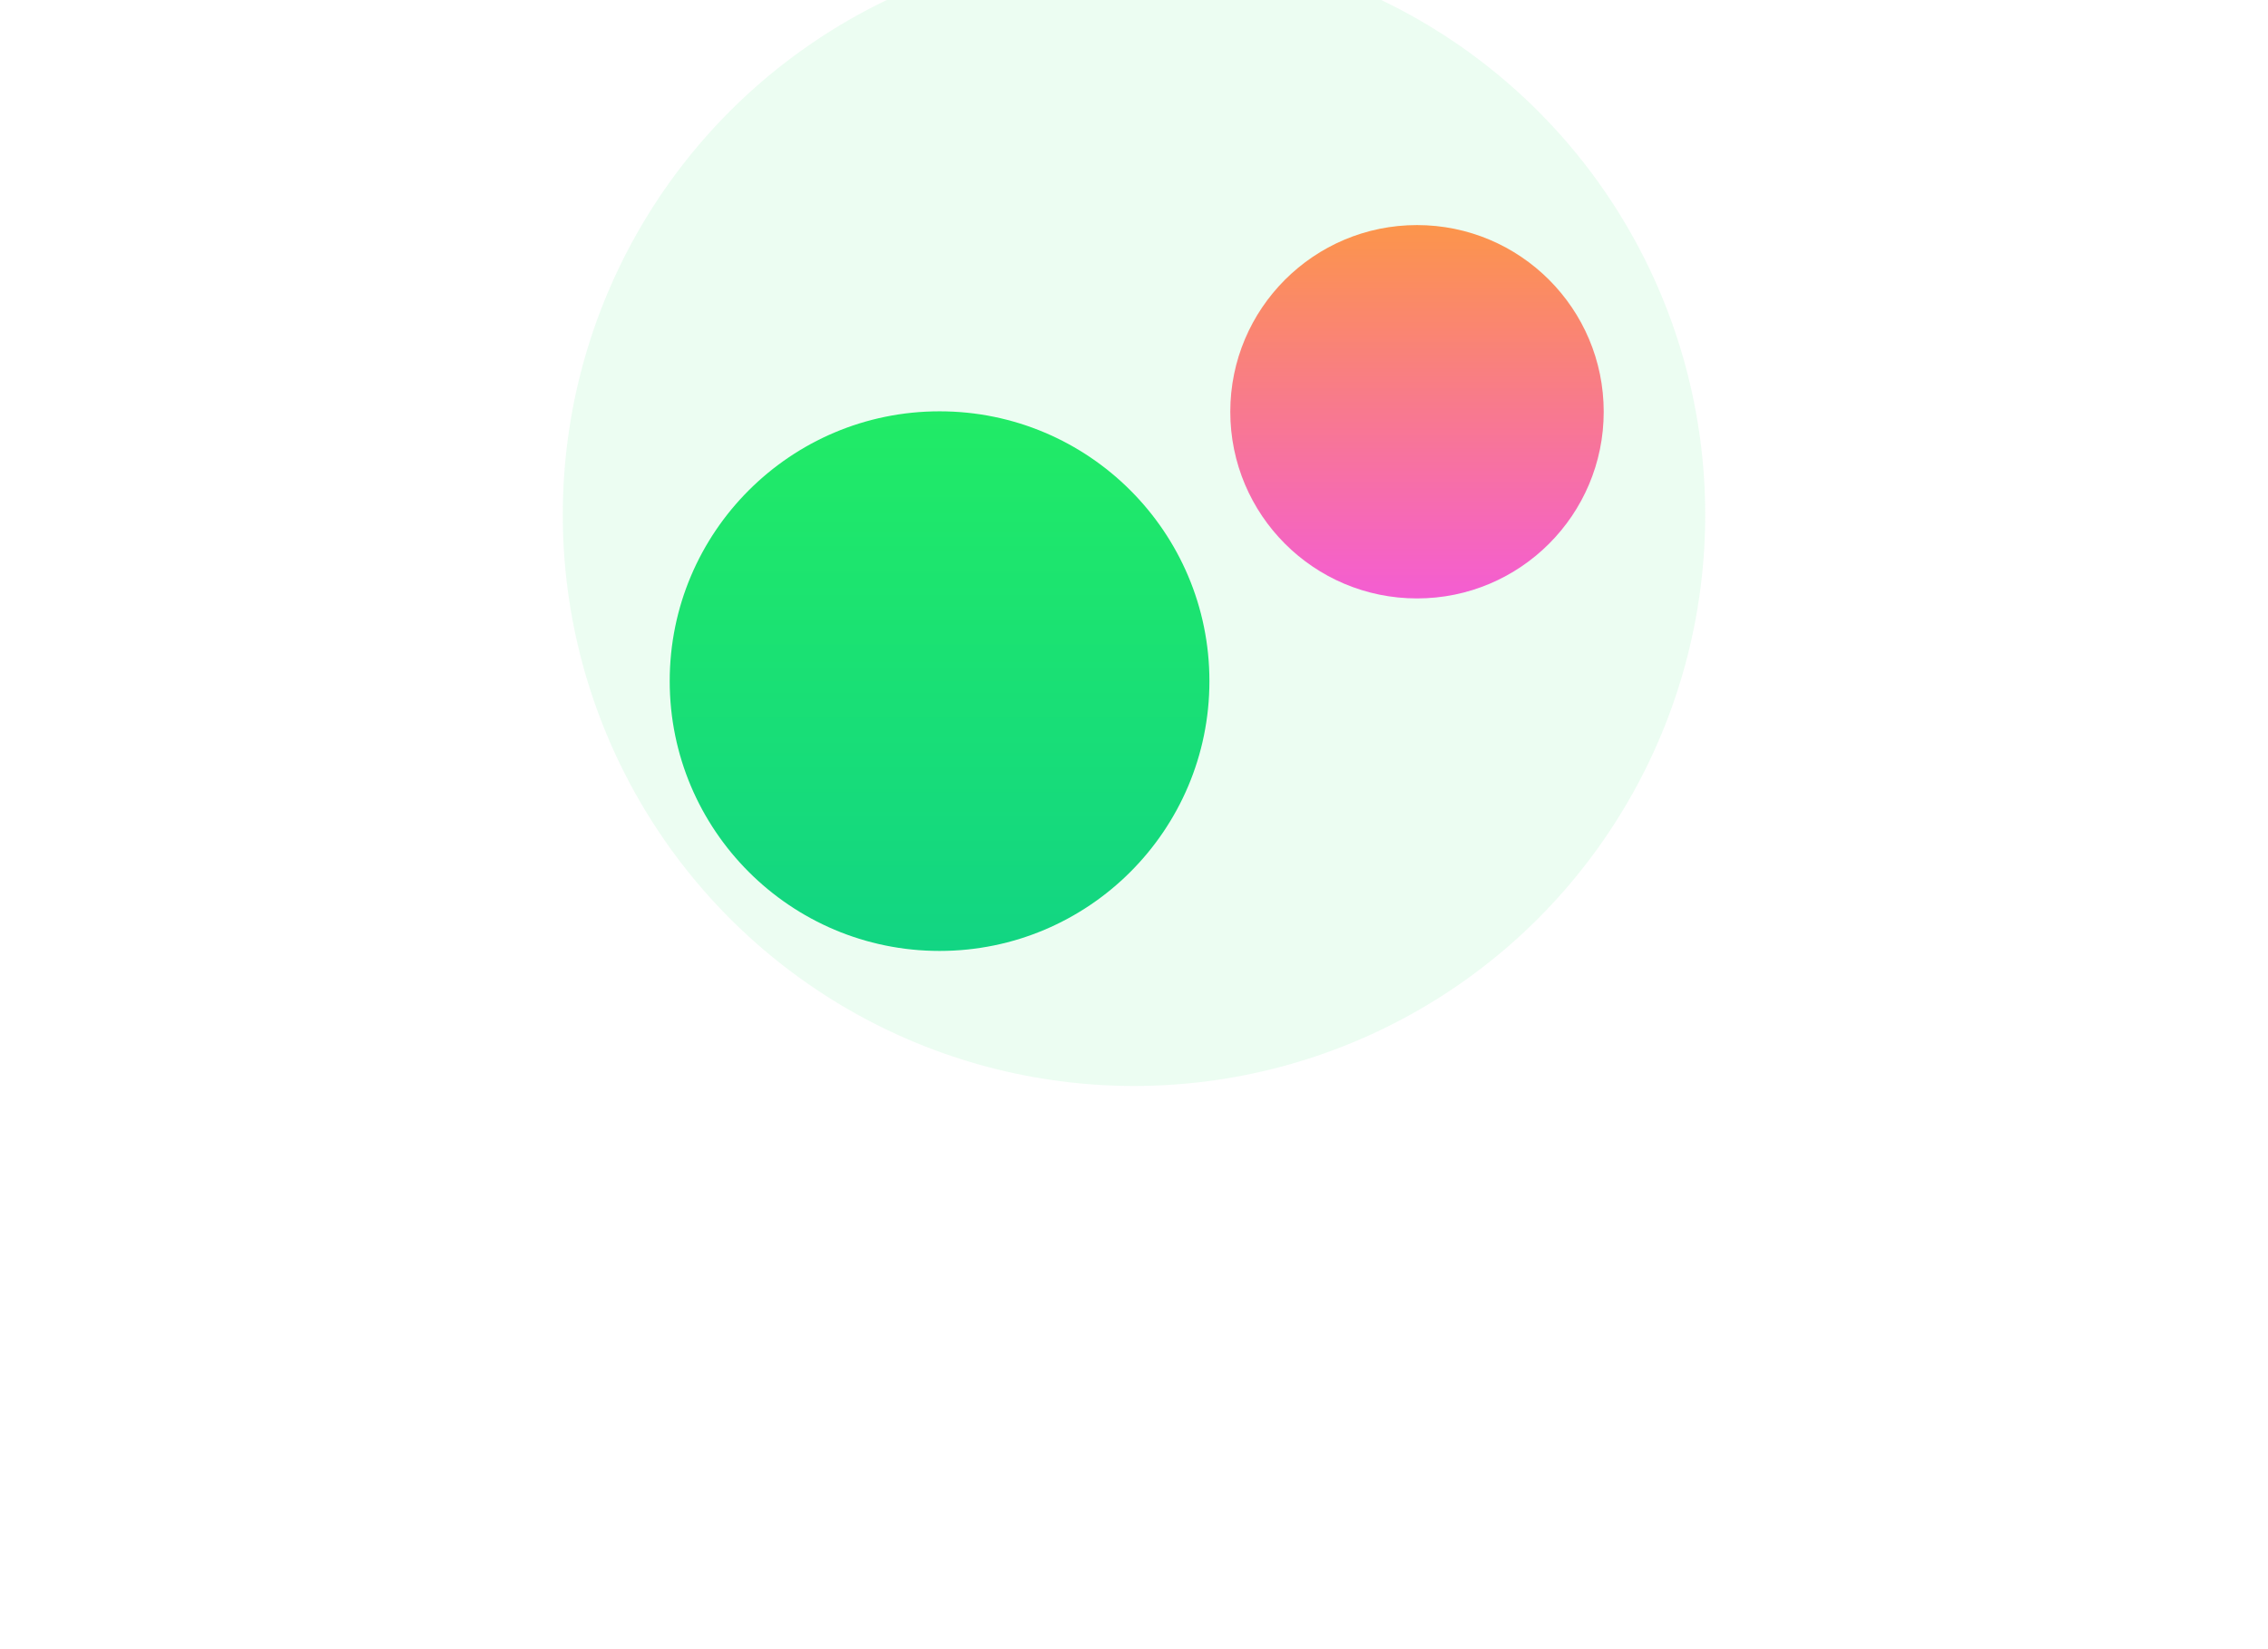 <svg width="403" height="293" viewBox="0 0 403 293" fill="none" xmlns="http://www.w3.org/2000/svg">
<g filter="url(#filter0_f_248_1068)">
<circle cx="201.5" cy="91.5" r="101.5" fill="#3FEB7E" fill-opacity="0.1"/>
</g>
<circle cx="251.786" cy="73.177" r="33.177" fill="url(#paint0_linear_248_1068)"/>
<circle cx="166.951" cy="121.05" r="47.95" fill="url(#paint1_linear_248_1068)"/>
<defs>
<filter id="filter0_f_248_1068" x="0" y="-110" width="403" height="403" filterUnits="userSpaceOnUse" color-interpolation-filters="sRGB">
<feFlood flood-opacity="0" result="BackgroundImageFix"/>
<feBlend mode="normal" in="SourceGraphic" in2="BackgroundImageFix" result="shape"/>
<feGaussianBlur stdDeviation="50" result="effect1_foregroundBlur_248_1068"/>
</filter>
<linearGradient id="paint0_linear_248_1068" x1="251.786" y1="40" x2="251.786" y2="106.354" gradientUnits="userSpaceOnUse">
<stop stop-color="#FC954B"/>
<stop offset="1" stop-color="#F45DD3"/>
</linearGradient>
<linearGradient id="paint1_linear_248_1068" x1="166.951" y1="73.099" x2="166.951" y2="169" gradientUnits="userSpaceOnUse">
<stop stop-color="#21EB66"/>
<stop offset="1" stop-color="#12D583"/>
</linearGradient>
</defs>
</svg>

